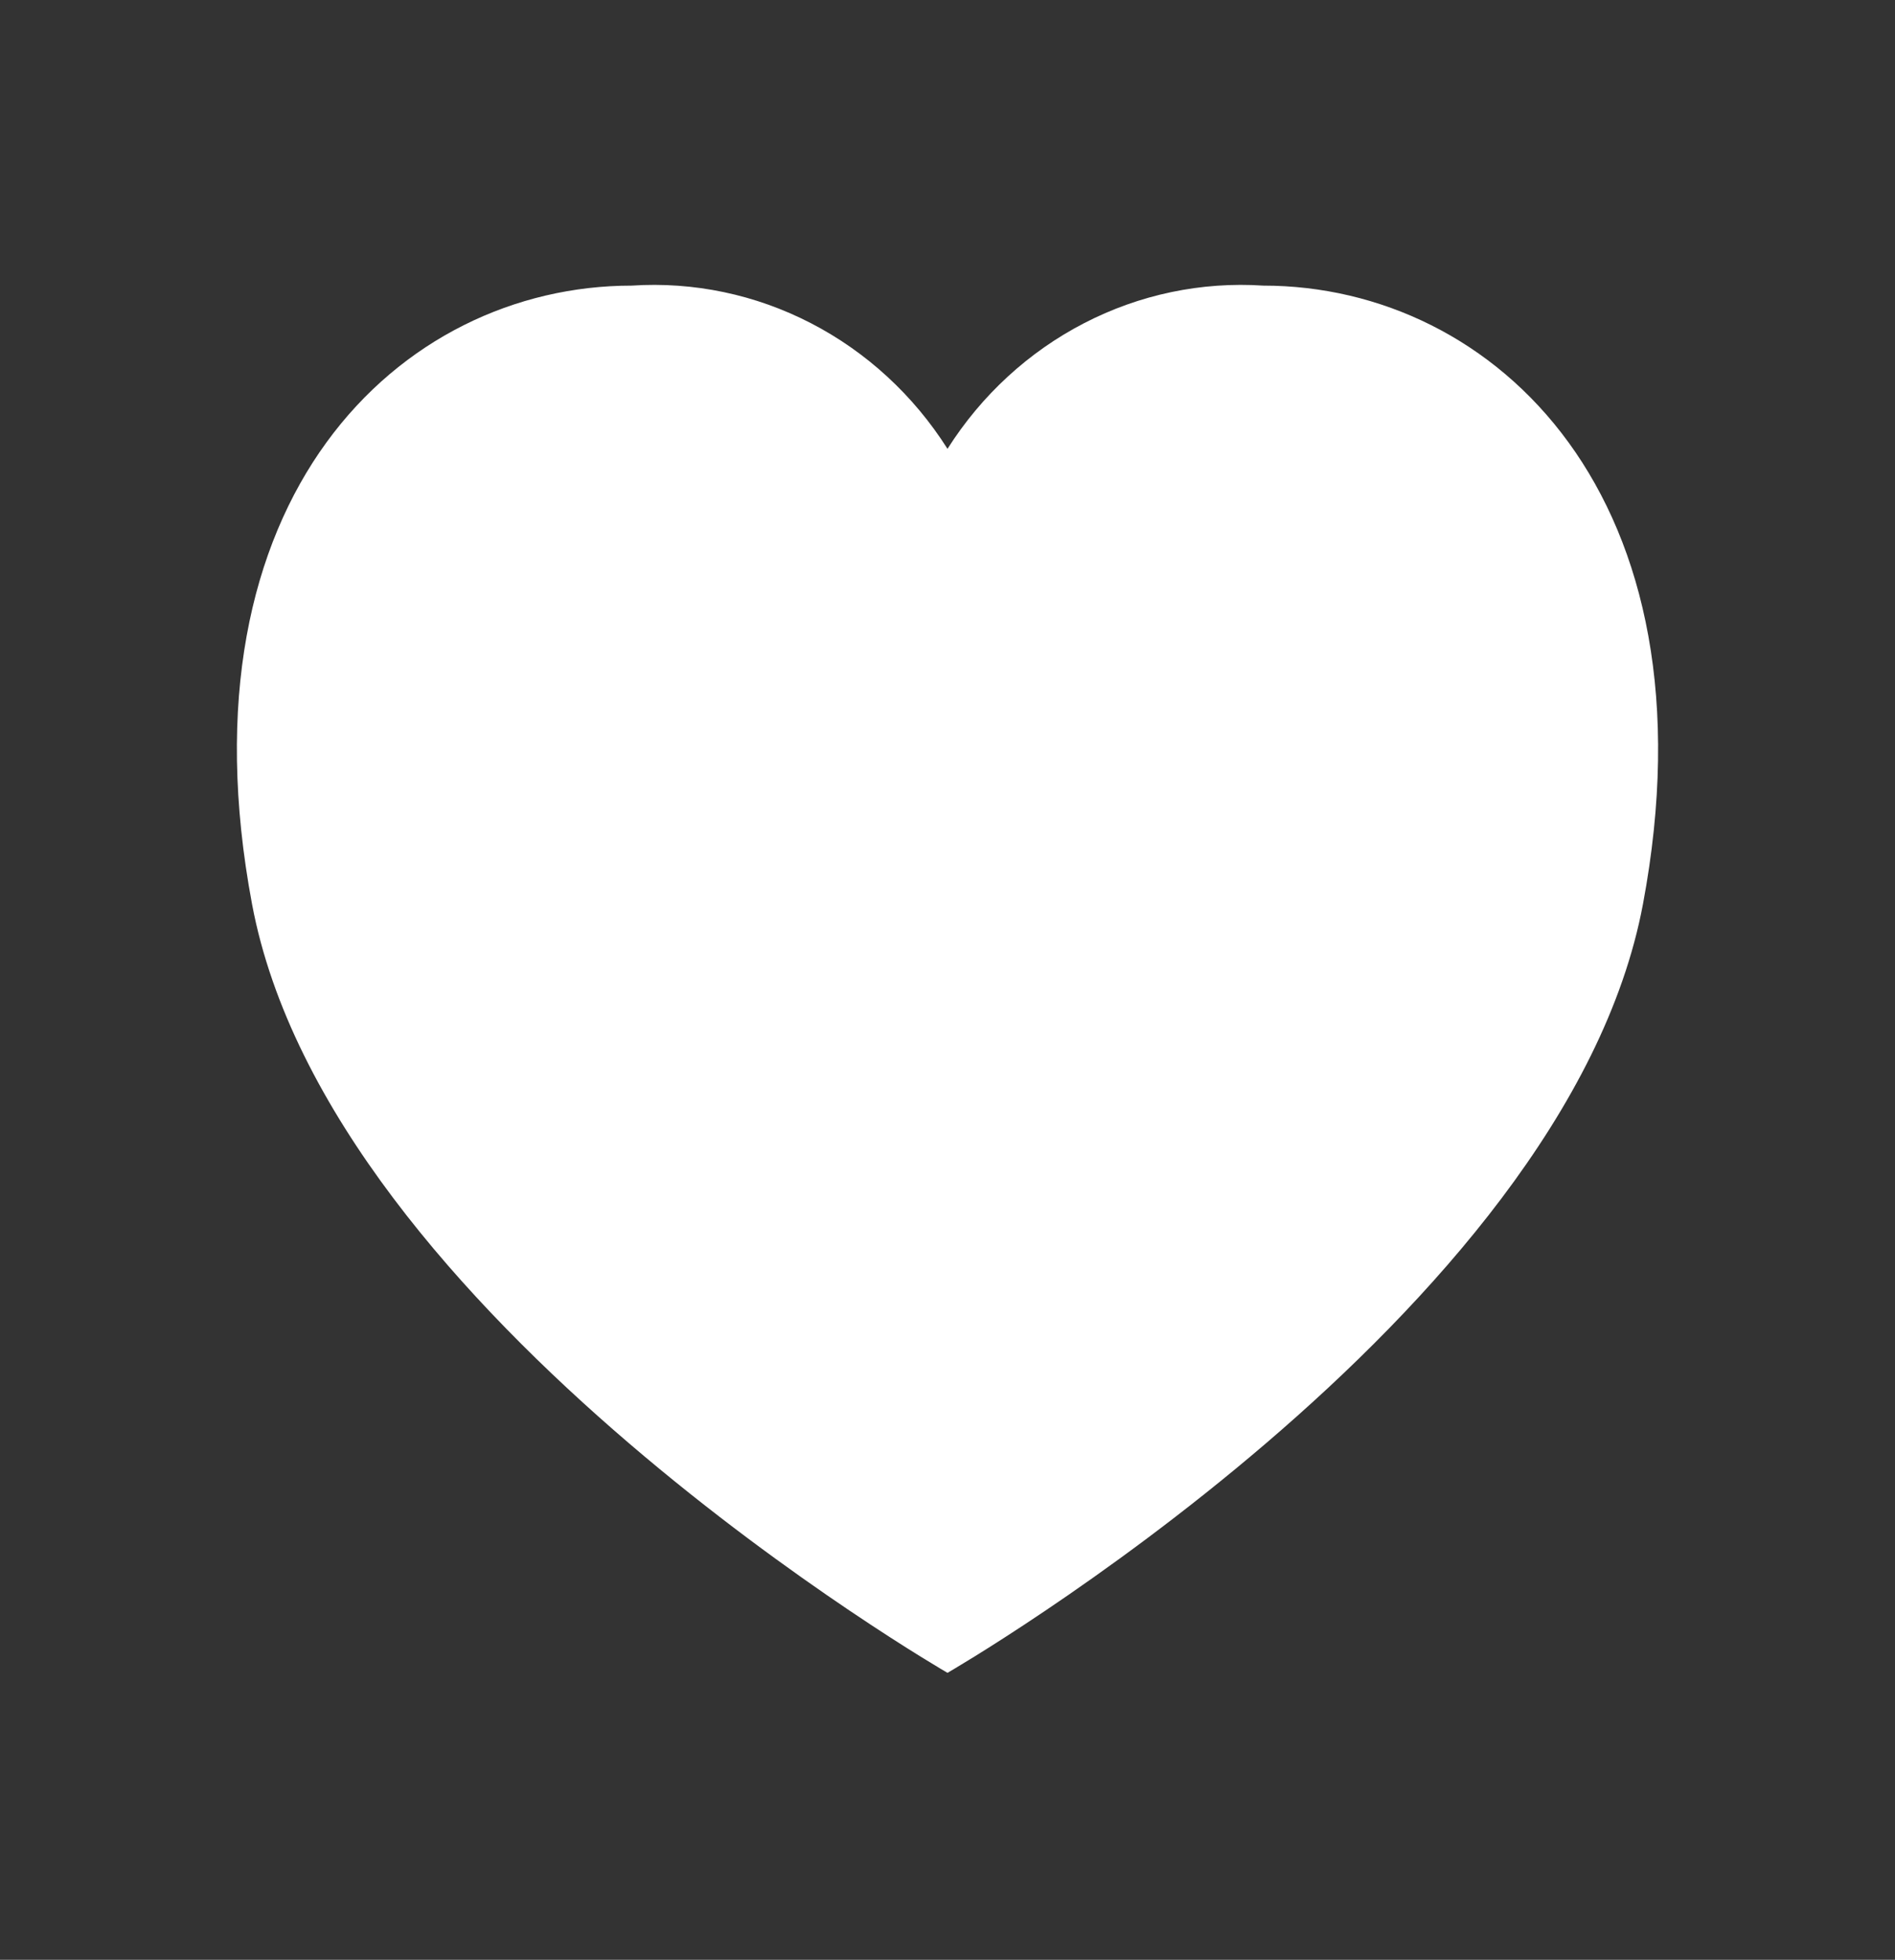 <svg width="59" height="61" viewBox="0 0 59 61" fill="none" xmlns="http://www.w3.org/2000/svg">
<rect x="0" y="0" width="59" height="61" fill="#333333" stroke="none"/>
<path d="M51.153 28.14C48.746 40.974 29.5 52.068 29.5 52.068C29.5 52.068 10.254 40.974 7.847 28.14C5.475 15.493 12.454 8.89 19.667 8.89C21.594 8.763 23.52 9.166 25.247 10.059C26.974 10.951 28.442 12.3 29.5 13.97C30.558 12.3 32.026 10.951 33.753 10.059C35.48 9.166 37.406 8.763 39.333 8.89C46.546 8.89 53.525 15.493 51.153 28.14Z" fill="white"/>
</svg>
